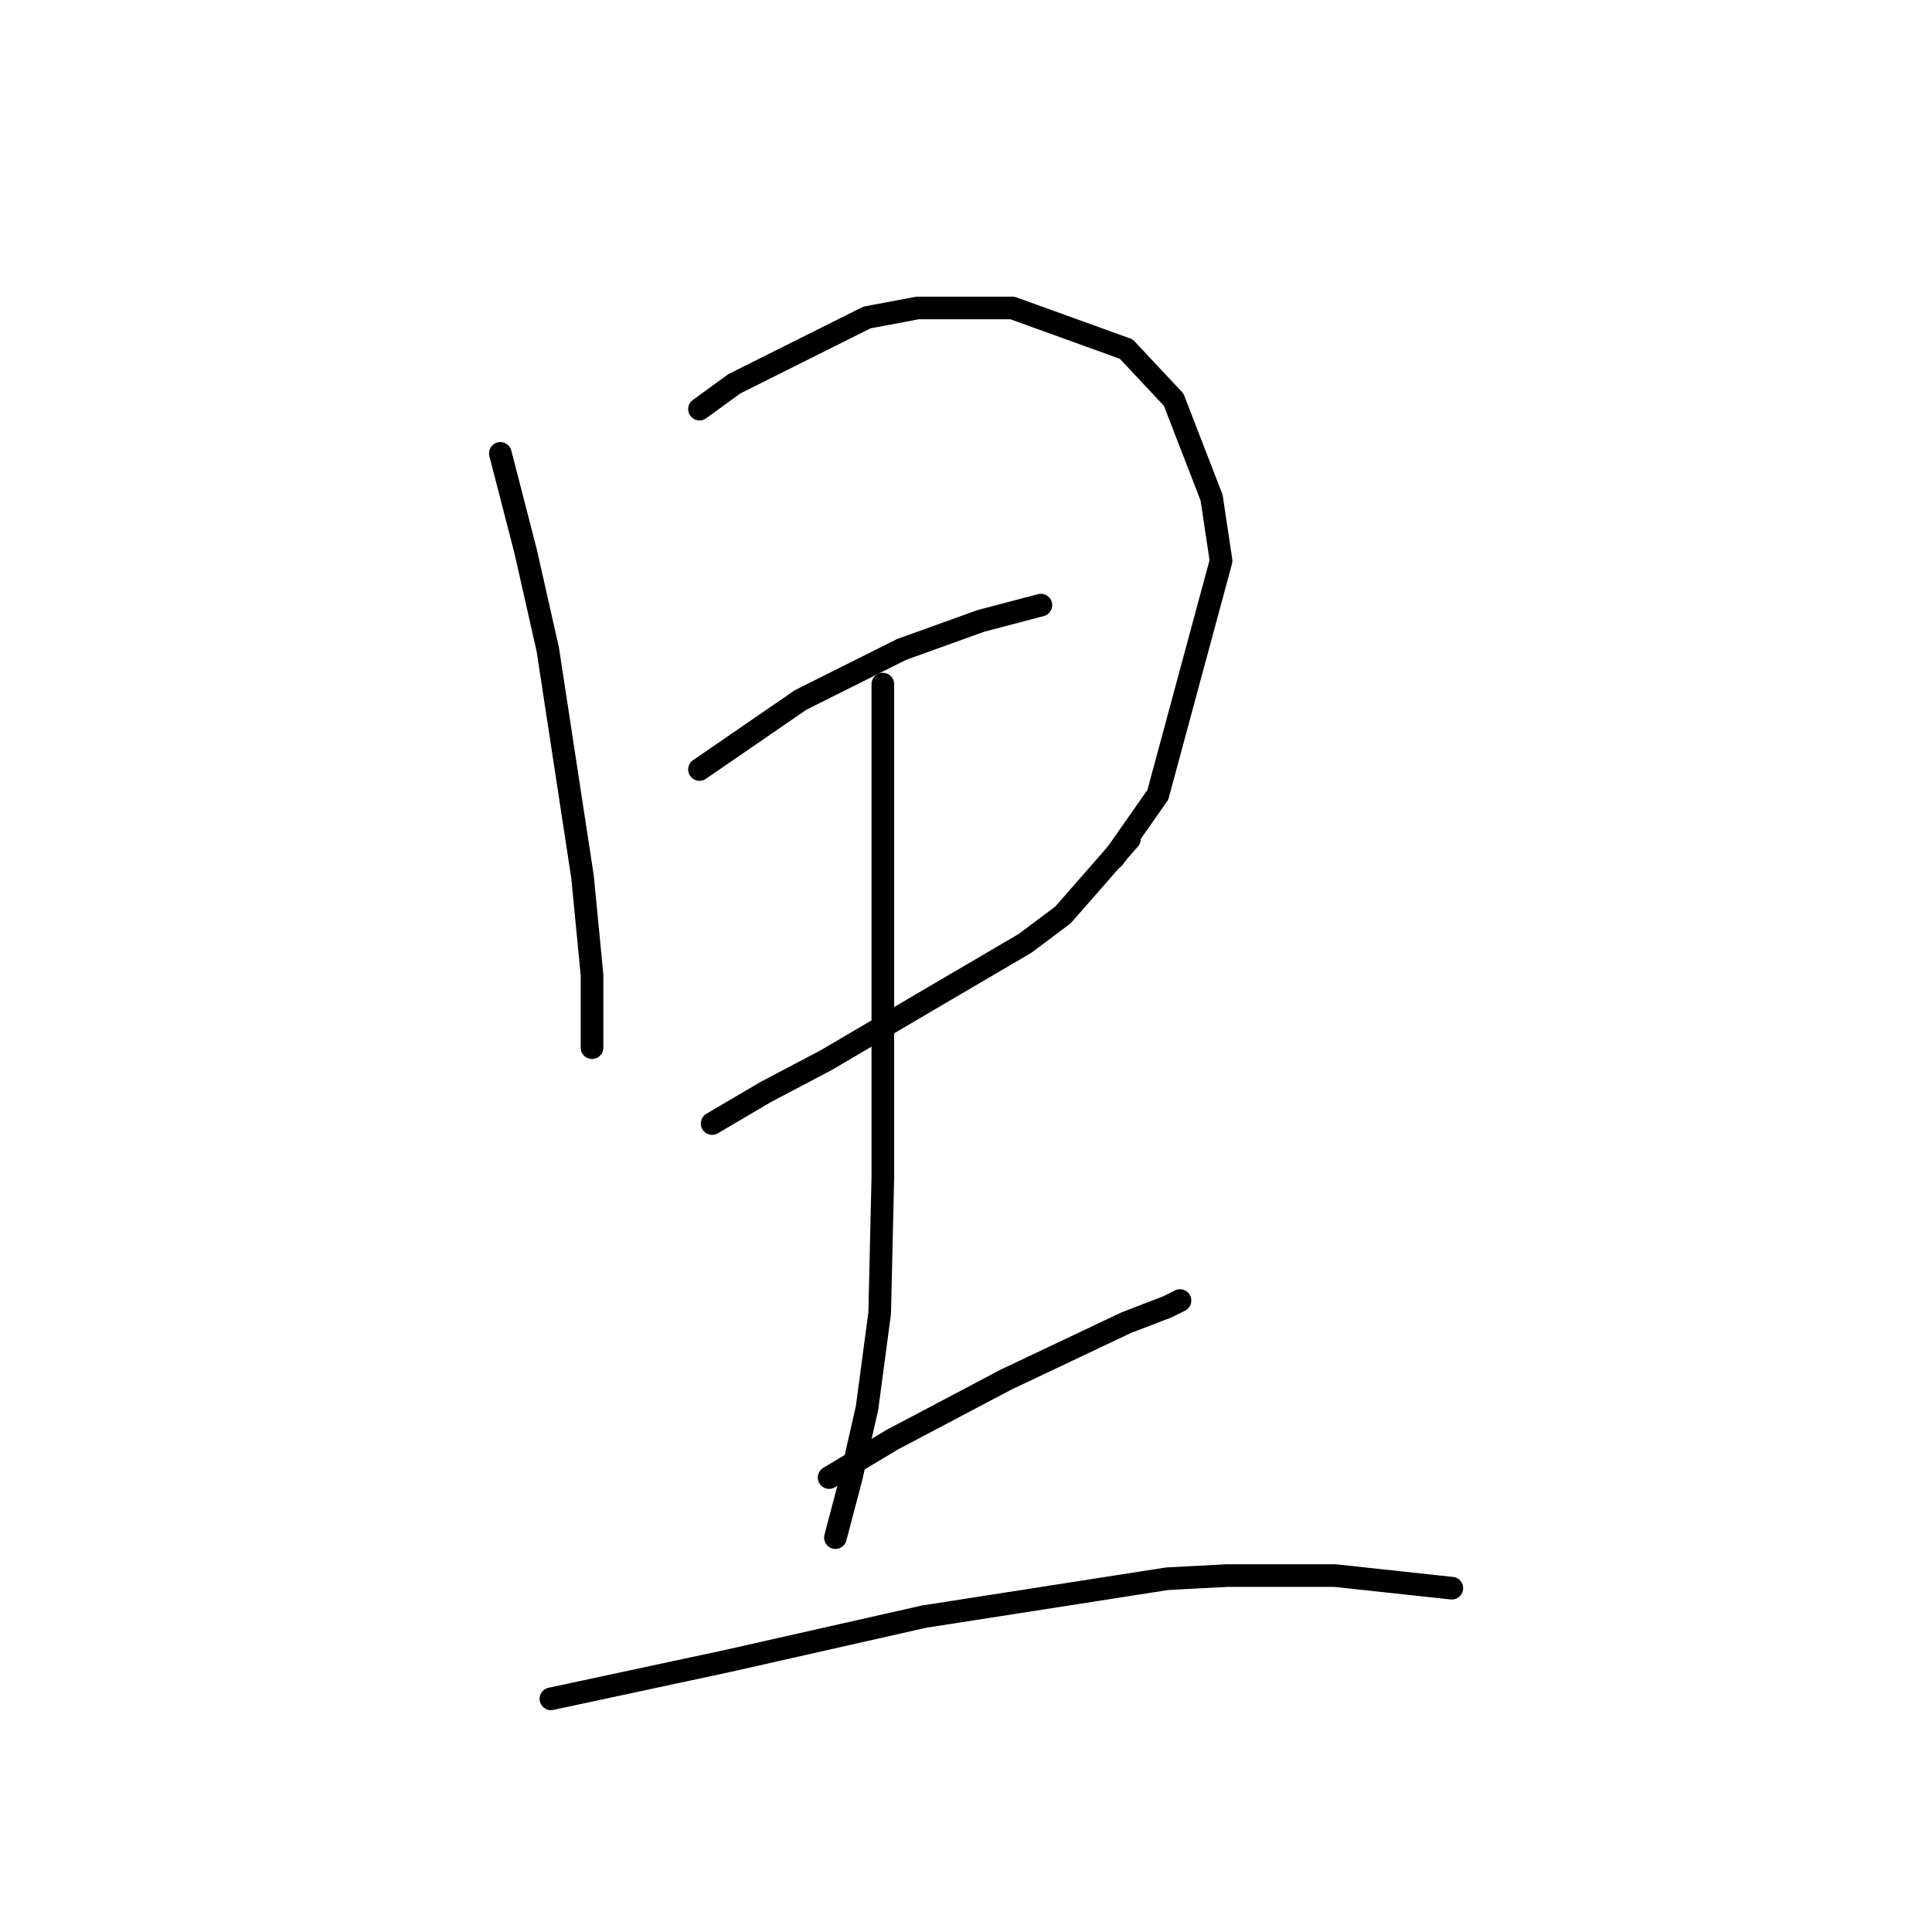 <?xml version="1.0" standalone="no"?>
    <svg width="256" height="256" xmlns="http://www.w3.org/2000/svg" version="1.1">
    <polyline stroke="black" stroke-width="3" stroke-linecap="round" fill="transparent" stroke-linejoin="round" points="66.299 60.076 69.65 73.06 72.582 86.045 77.189 116.202 78.446 129.187 78.446 136.308 78.446 138.821 78.446 138.821 " />
        <polyline stroke="black" stroke-width="3" stroke-linecap="round" fill="transparent" stroke-linejoin="round" points="92.687 54.212 97.294 50.861 114.886 42.065 121.588 40.808 134.154 40.808 149.232 46.253 155.515 52.955 160.542 65.94 161.798 74.317 153.421 105.312 147.557 113.689 147.557 113.689 " />
        <polyline stroke="black" stroke-width="3" stroke-linecap="round" fill="transparent" stroke-linejoin="round" points="92.687 101.961 99.388 97.354 106.09 92.747 119.494 86.045 129.965 82.275 137.923 80.181 137.923 80.181 " />
        <polyline stroke="black" stroke-width="3" stroke-linecap="round" fill="transparent" stroke-linejoin="round" points="94.362 148.873 101.483 144.685 109.441 140.496 123.682 132.119 135.829 124.998 140.855 121.229 149.651 111.176 149.651 111.176 " />
        <polyline stroke="black" stroke-width="3" stroke-linecap="round" fill="transparent" stroke-linejoin="round" points="116.98 90.652 116.98 101.124 116.98 113.689 116.98 143.009 116.98 155.994 116.562 174.005 114.886 186.57 112.792 195.785 110.698 203.743 110.698 203.743 " />
        <polyline stroke="black" stroke-width="3" stroke-linecap="round" fill="transparent" stroke-linejoin="round" points="109.86 195.785 118.237 190.759 133.316 182.801 149.232 175.261 154.677 173.167 156.353 172.329 156.353 172.329 " />
        <polyline stroke="black" stroke-width="3" stroke-linecap="round" fill="transparent" stroke-linejoin="round" points="73 225.105 96.456 220.079 122.426 214.215 154.677 209.189 162.636 208.77 176.877 208.77 192.375 210.445 192.375 210.445 " />
        </svg>